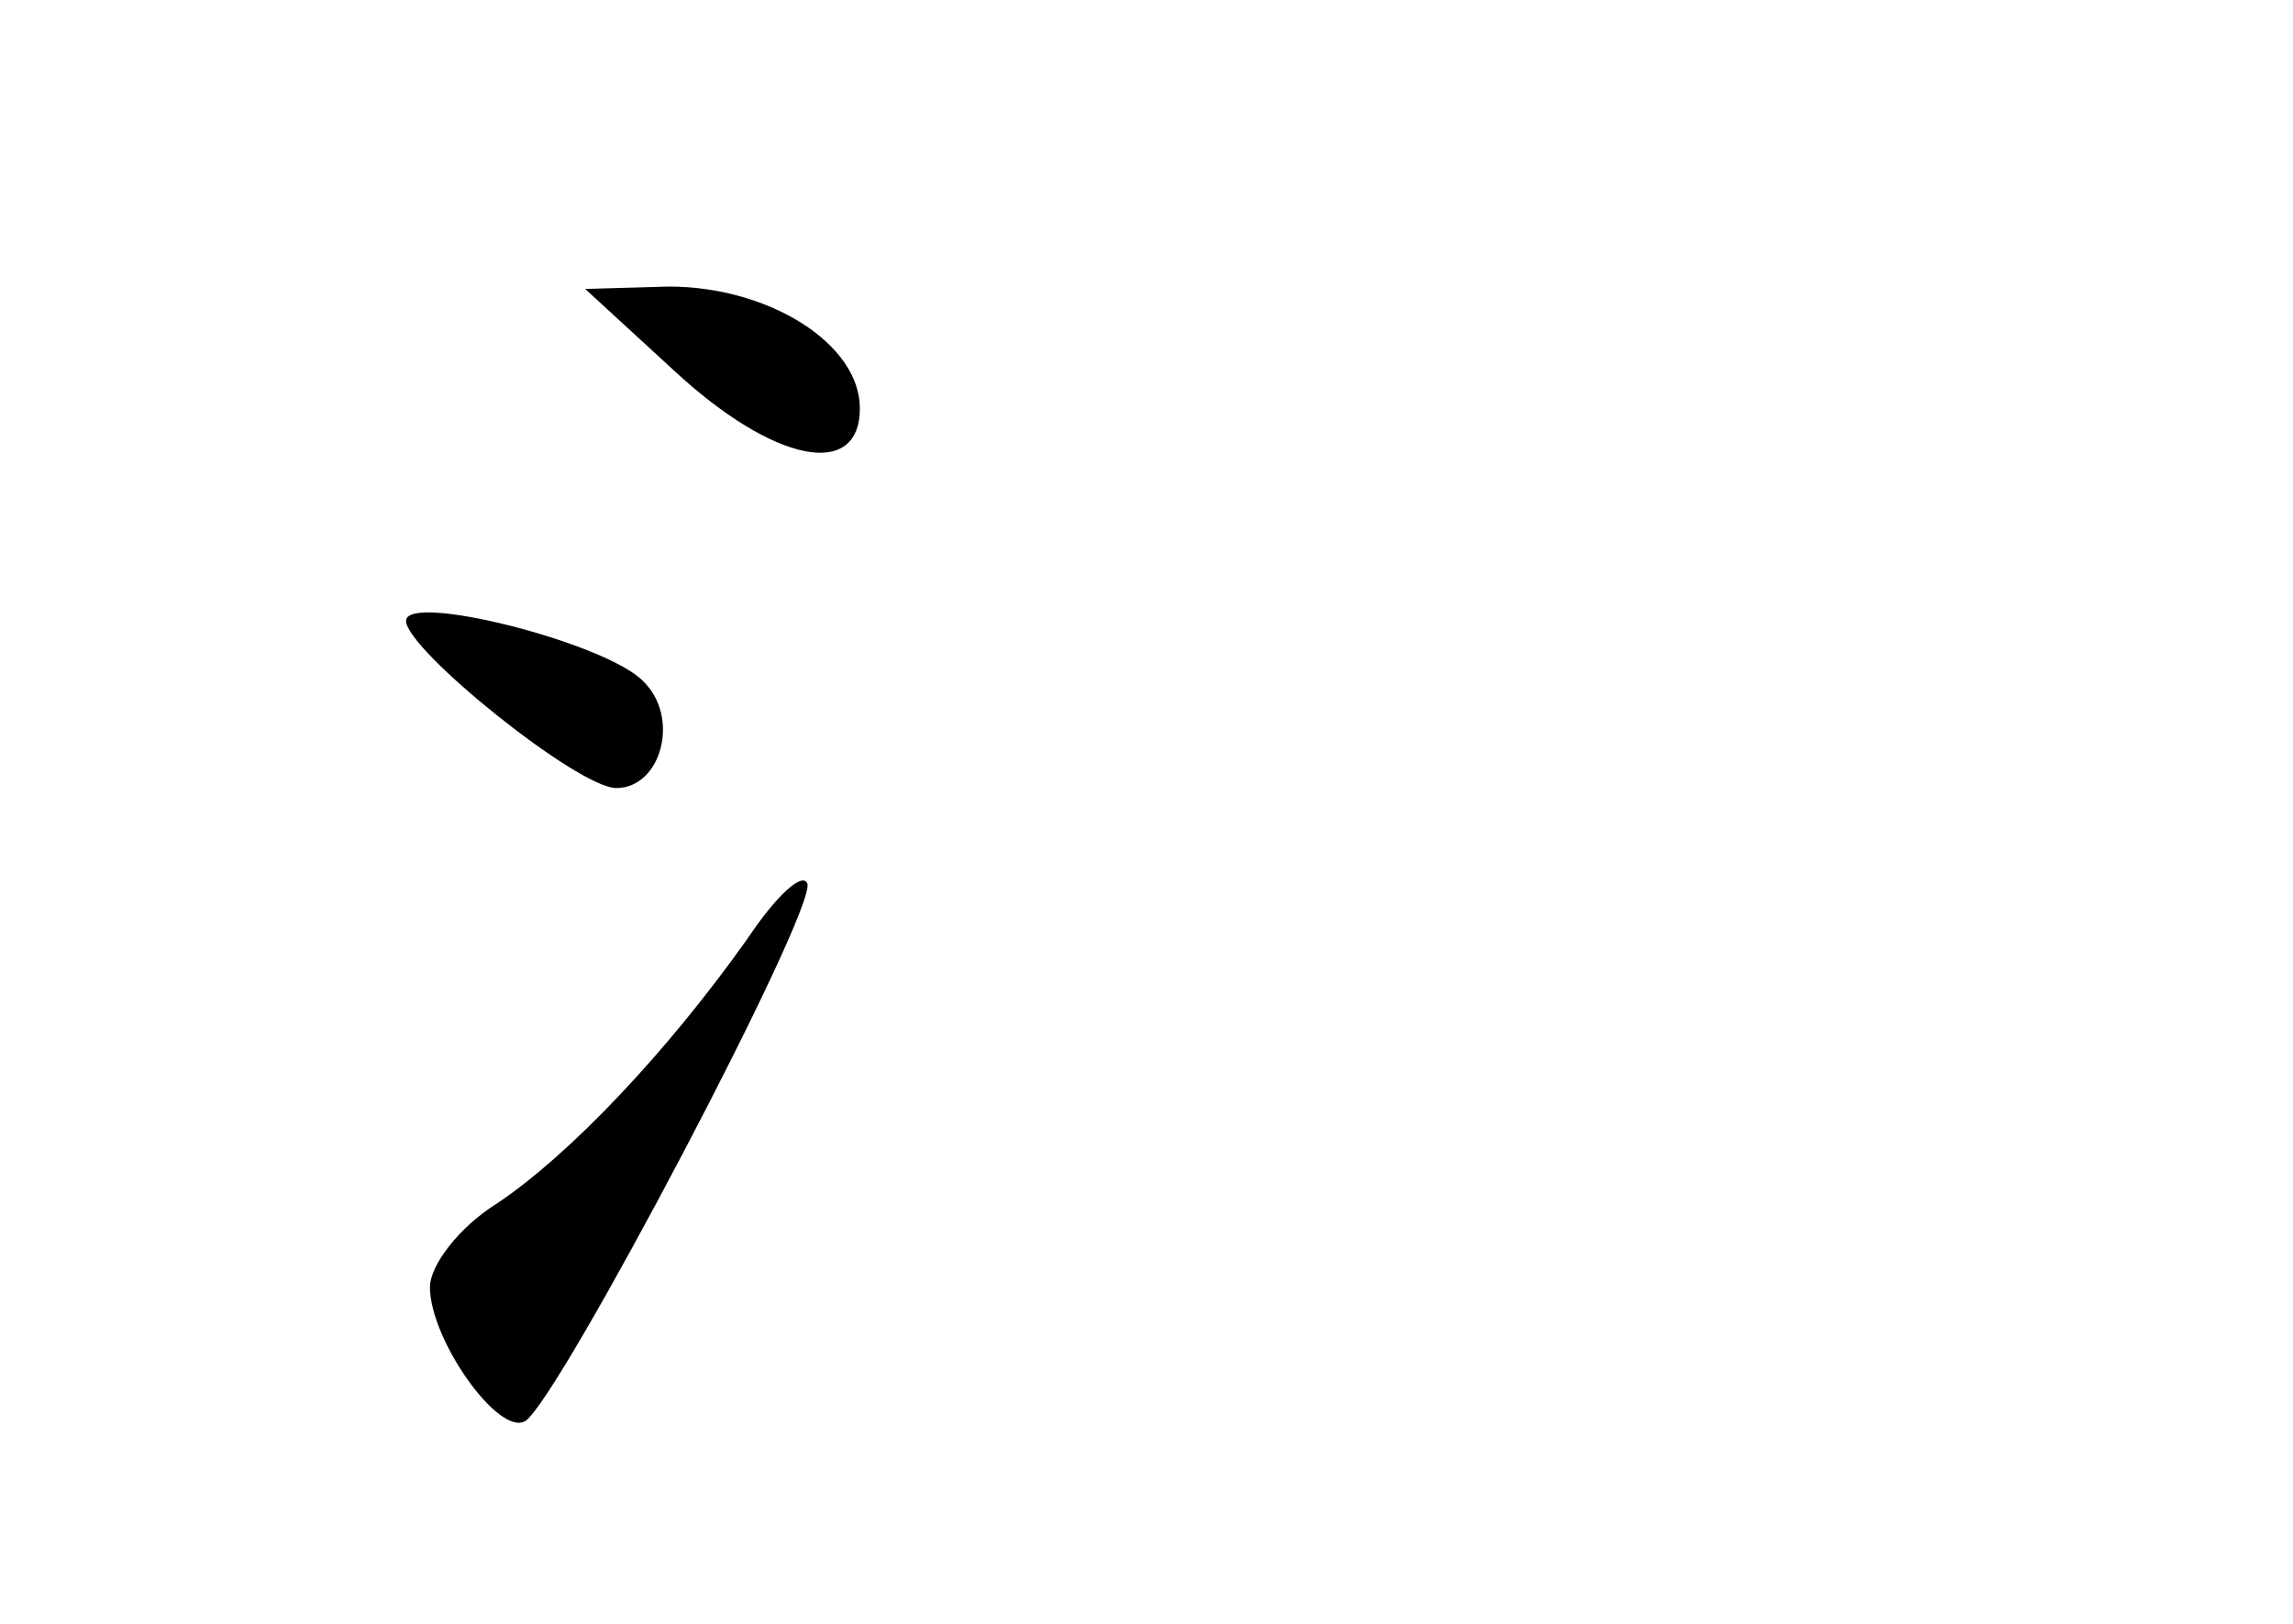 <?xml version="1.0" standalone="no"?>
<!DOCTYPE svg PUBLIC "-//W3C//DTD SVG 20010904//EN"
 "http://www.w3.org/TR/2001/REC-SVG-20010904/DTD/svg10.dtd">
<svg version="1.0" xmlns="http://www.w3.org/2000/svg"
 width="96pt" height="68pt" viewBox="0 0 96 68"
 preserveAspectRatio="xMidYMid meet">
<g transform="translate(0,68) scale(0.1,-0.1)"
fill="#000000" stroke="none">
<path d="M282 525 c42 -39 78 -46 78 -16 0 27 -38 51 -80 51 l-35 -1 37 -34z"/>
<path d="M170 420 c0 -12 72 -70 88 -70 19 0 27 30 11 45 -16 16 -99 37 -99
25z"/>
<path d="M313 287 c-34 -48 -75 -91 -105 -111 -16 -10 -28 -26 -28 -35 0 -22
29 -63 40 -56 14 9 122 214 118 225 -2 5 -13 -5 -25 -23z"/>
</g>
</svg>
